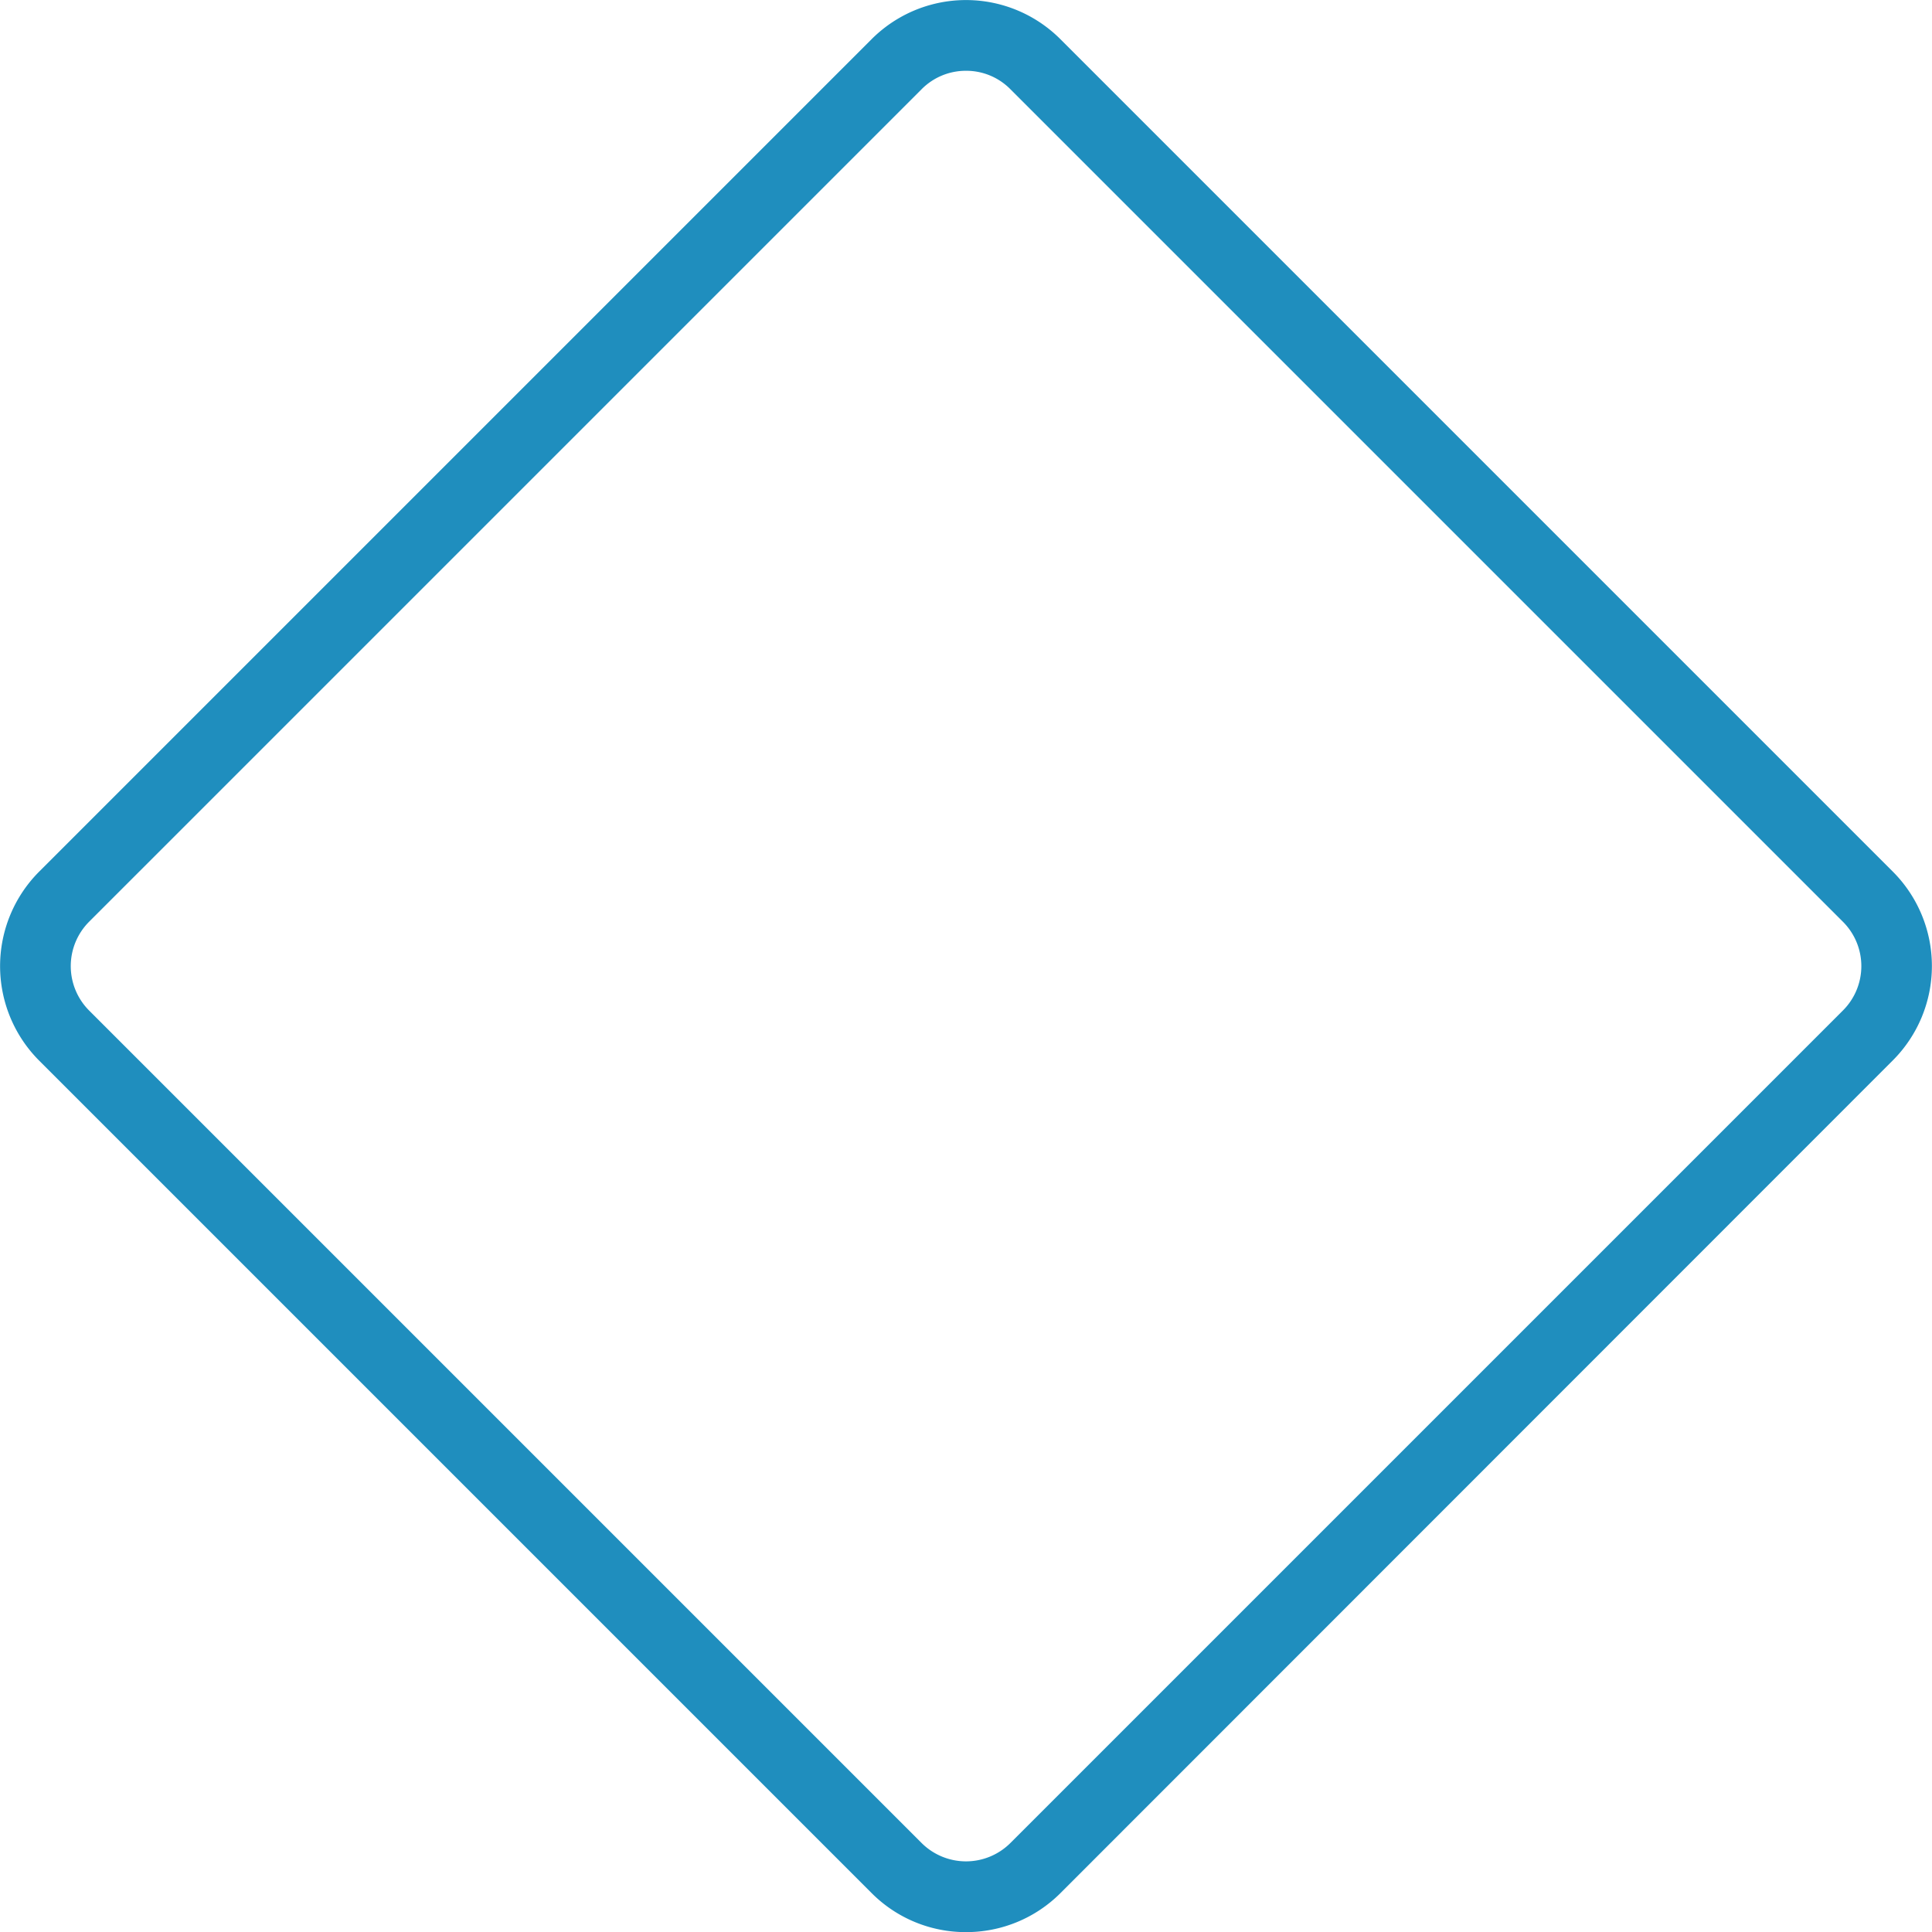 <svg xmlns="http://www.w3.org/2000/svg" viewBox="0 0 163.76 163.77"><defs><style>.cls-1{fill:#1f8ebe;}</style></defs><title>rombo lineas</title><g id="Capa_2" data-name="Capa 2"><g id="Capa_1-2" data-name="Capa 1"><path class="cls-1" d="M81.88,163.77a11.25,11.25,0,0,1-8-3.31L3.31,89.89a11.34,11.34,0,0,1,0-16L73.88,3.32a11.31,11.31,0,0,1,16,0l70.56,70.56a11.32,11.32,0,0,1,0,16h0L89.89,160.46A11.29,11.29,0,0,1,81.88,163.77ZM81.88,6a5.27,5.27,0,0,0-3.76,1.56L7.55,78.13a5.33,5.33,0,0,0,0,7.52l70.57,70.57a5.33,5.33,0,0,0,7.52,0l70.57-70.57h0a5.31,5.31,0,0,0,0-7.52L85.64,7.56A5.25,5.25,0,0,0,81.88,6Z"/></g></g></svg>